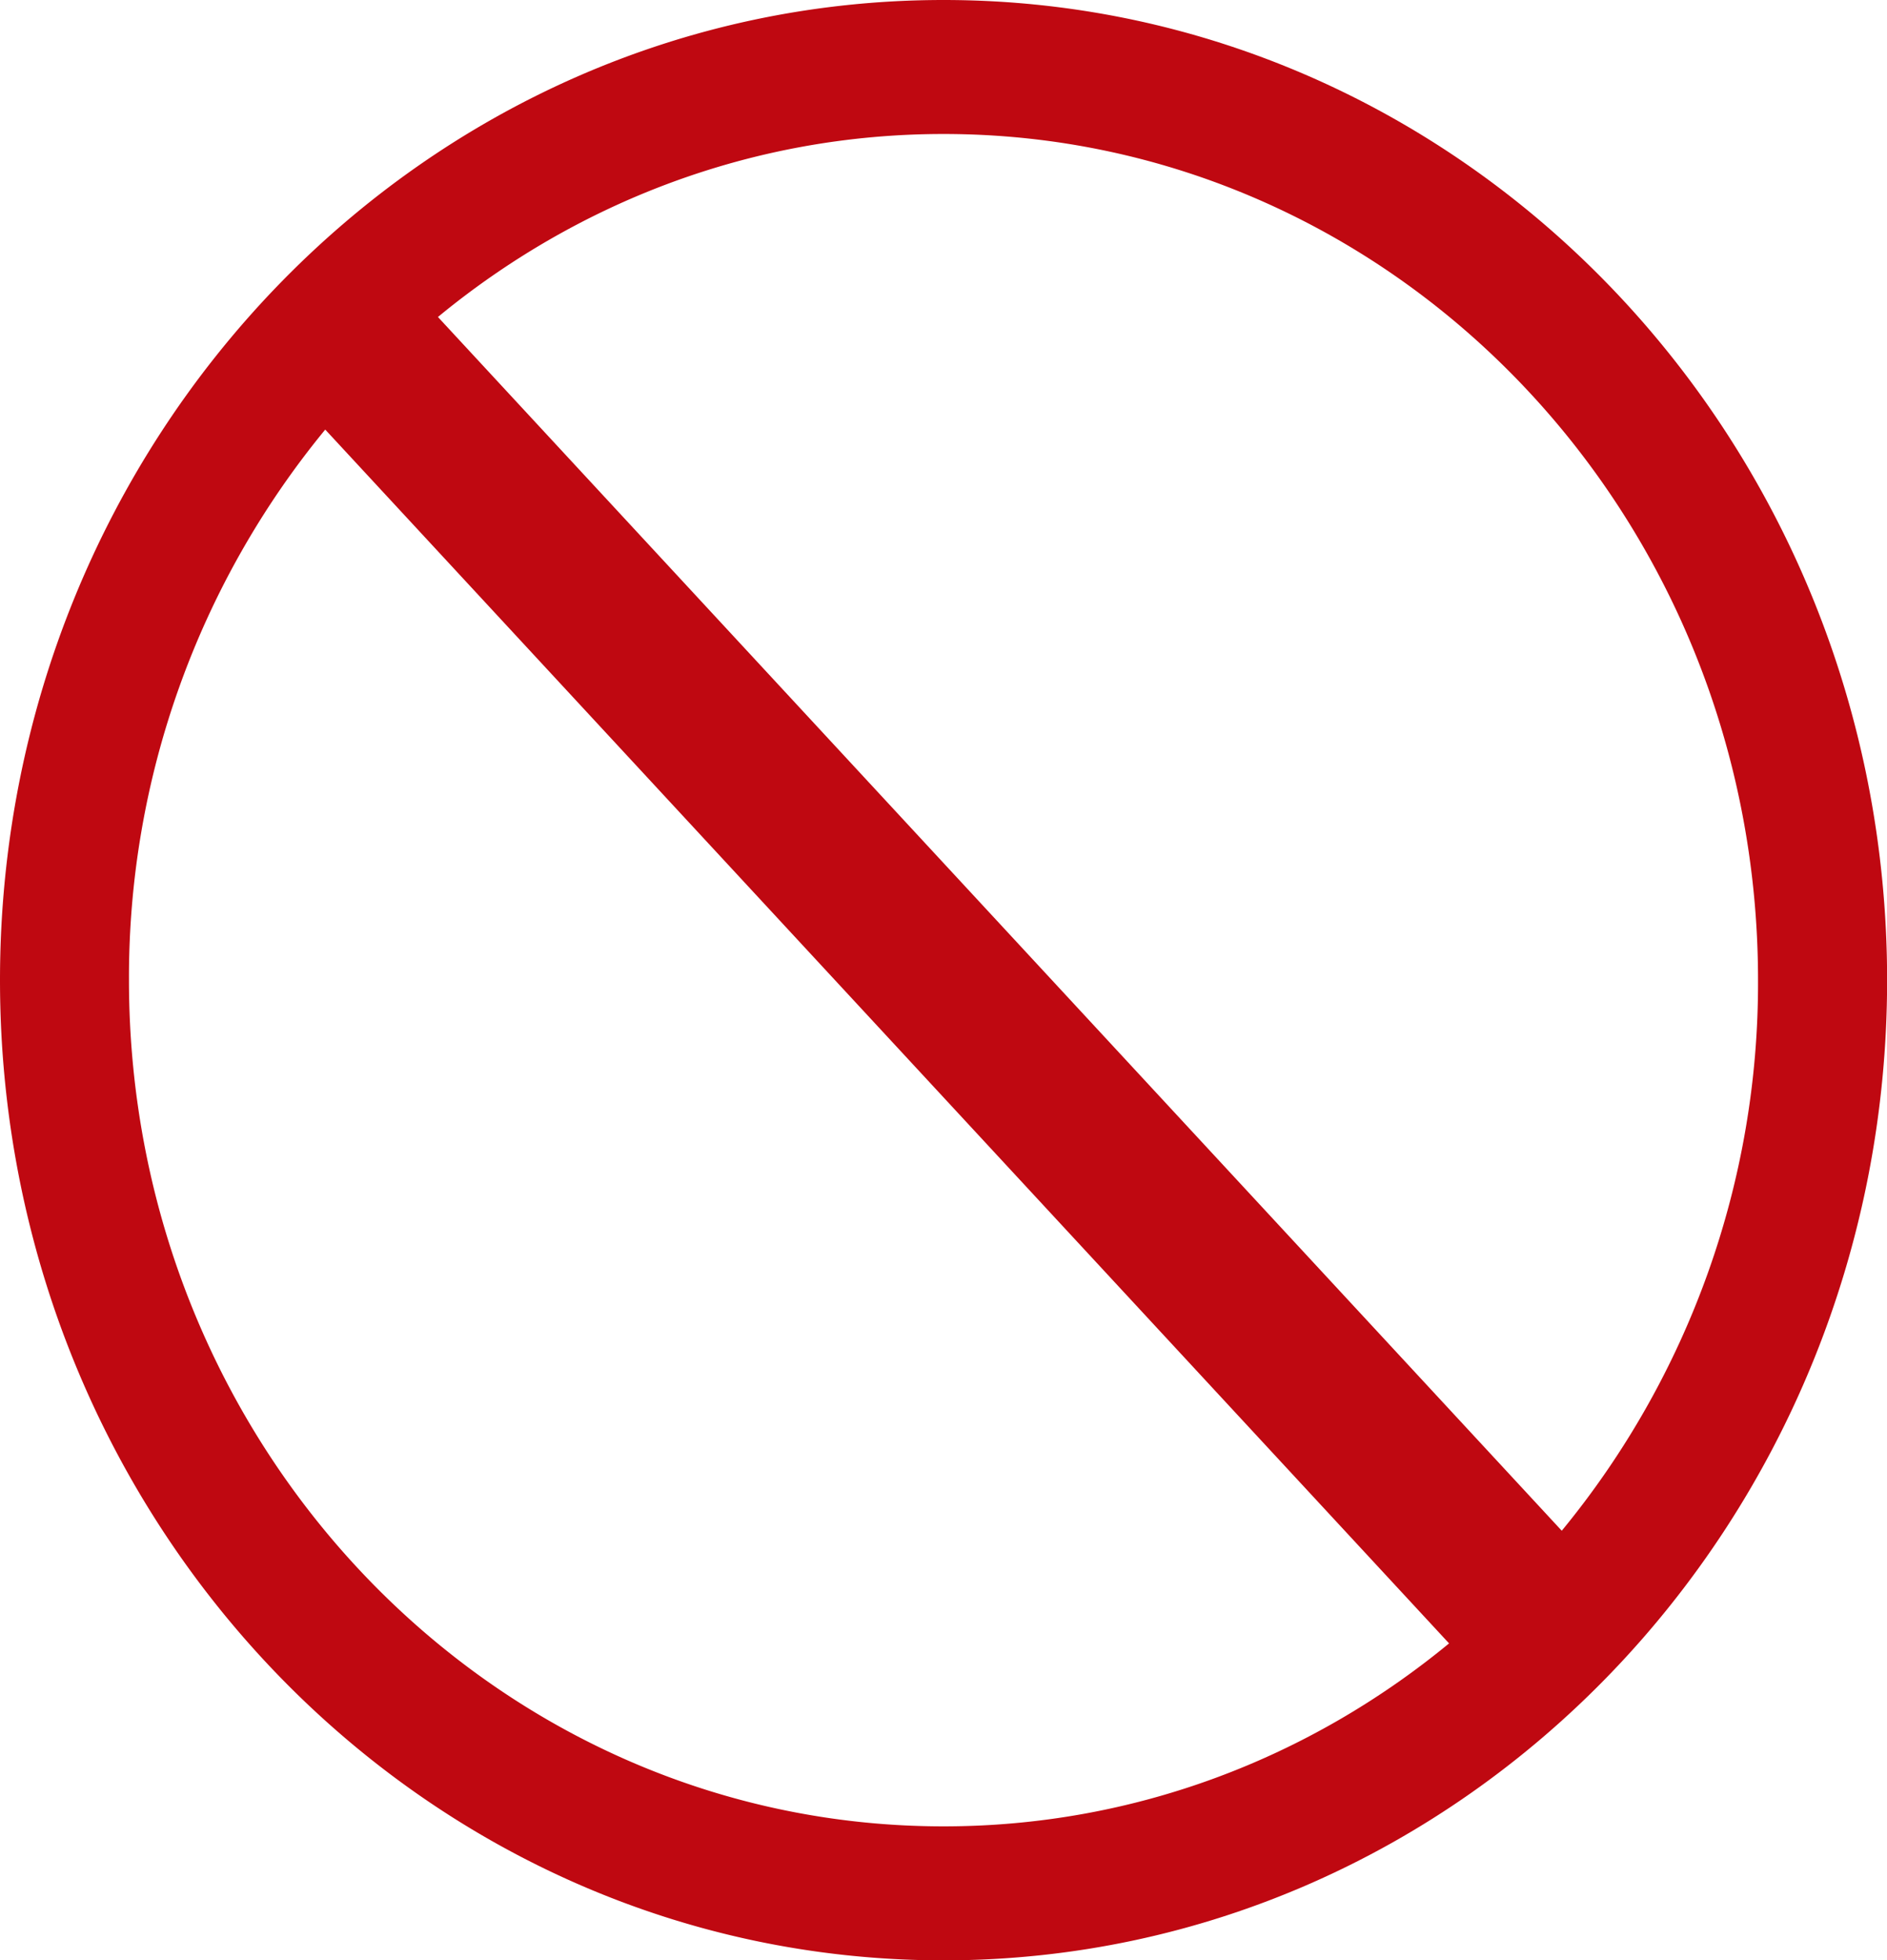 <svg xmlns="http://www.w3.org/2000/svg" viewBox="0 0 536.97 557.69"><defs><style>.cls-1{fill:#211915;stroke:#211915;stroke-miterlimit:22.93;stroke-width:0.22px;}.cls-2{fill:#bf0811;fill-rule:evenodd;}</style></defs><title>Ativo 1</title><g id="Camada_2" data-name="Camada 2"><g id="Camada_1-2" data-name="Camada 1"><path class="cls-2" d="M268.49,0C120.2,0,0,124.84,0,278.84S120.2,557.69,268.49,557.69,537,432.85,537,278.84,416.77,0,268.49,0ZM36.7,278.84A245.25,245.25,0,0,1,92.55,122.21l319.8,345.31c-39.53,32.56-89.49,52.05-143.86,52.05C140.48,519.57,36.7,411.8,36.7,278.84ZM444.42,435.47,124.62,90.18c39.53-32.56,89.49-52.06,143.87-52.06,128,0,231.78,107.78,231.78,240.72A245.15,245.15,0,0,1,444.42,435.47Z"/></g></g></svg>
